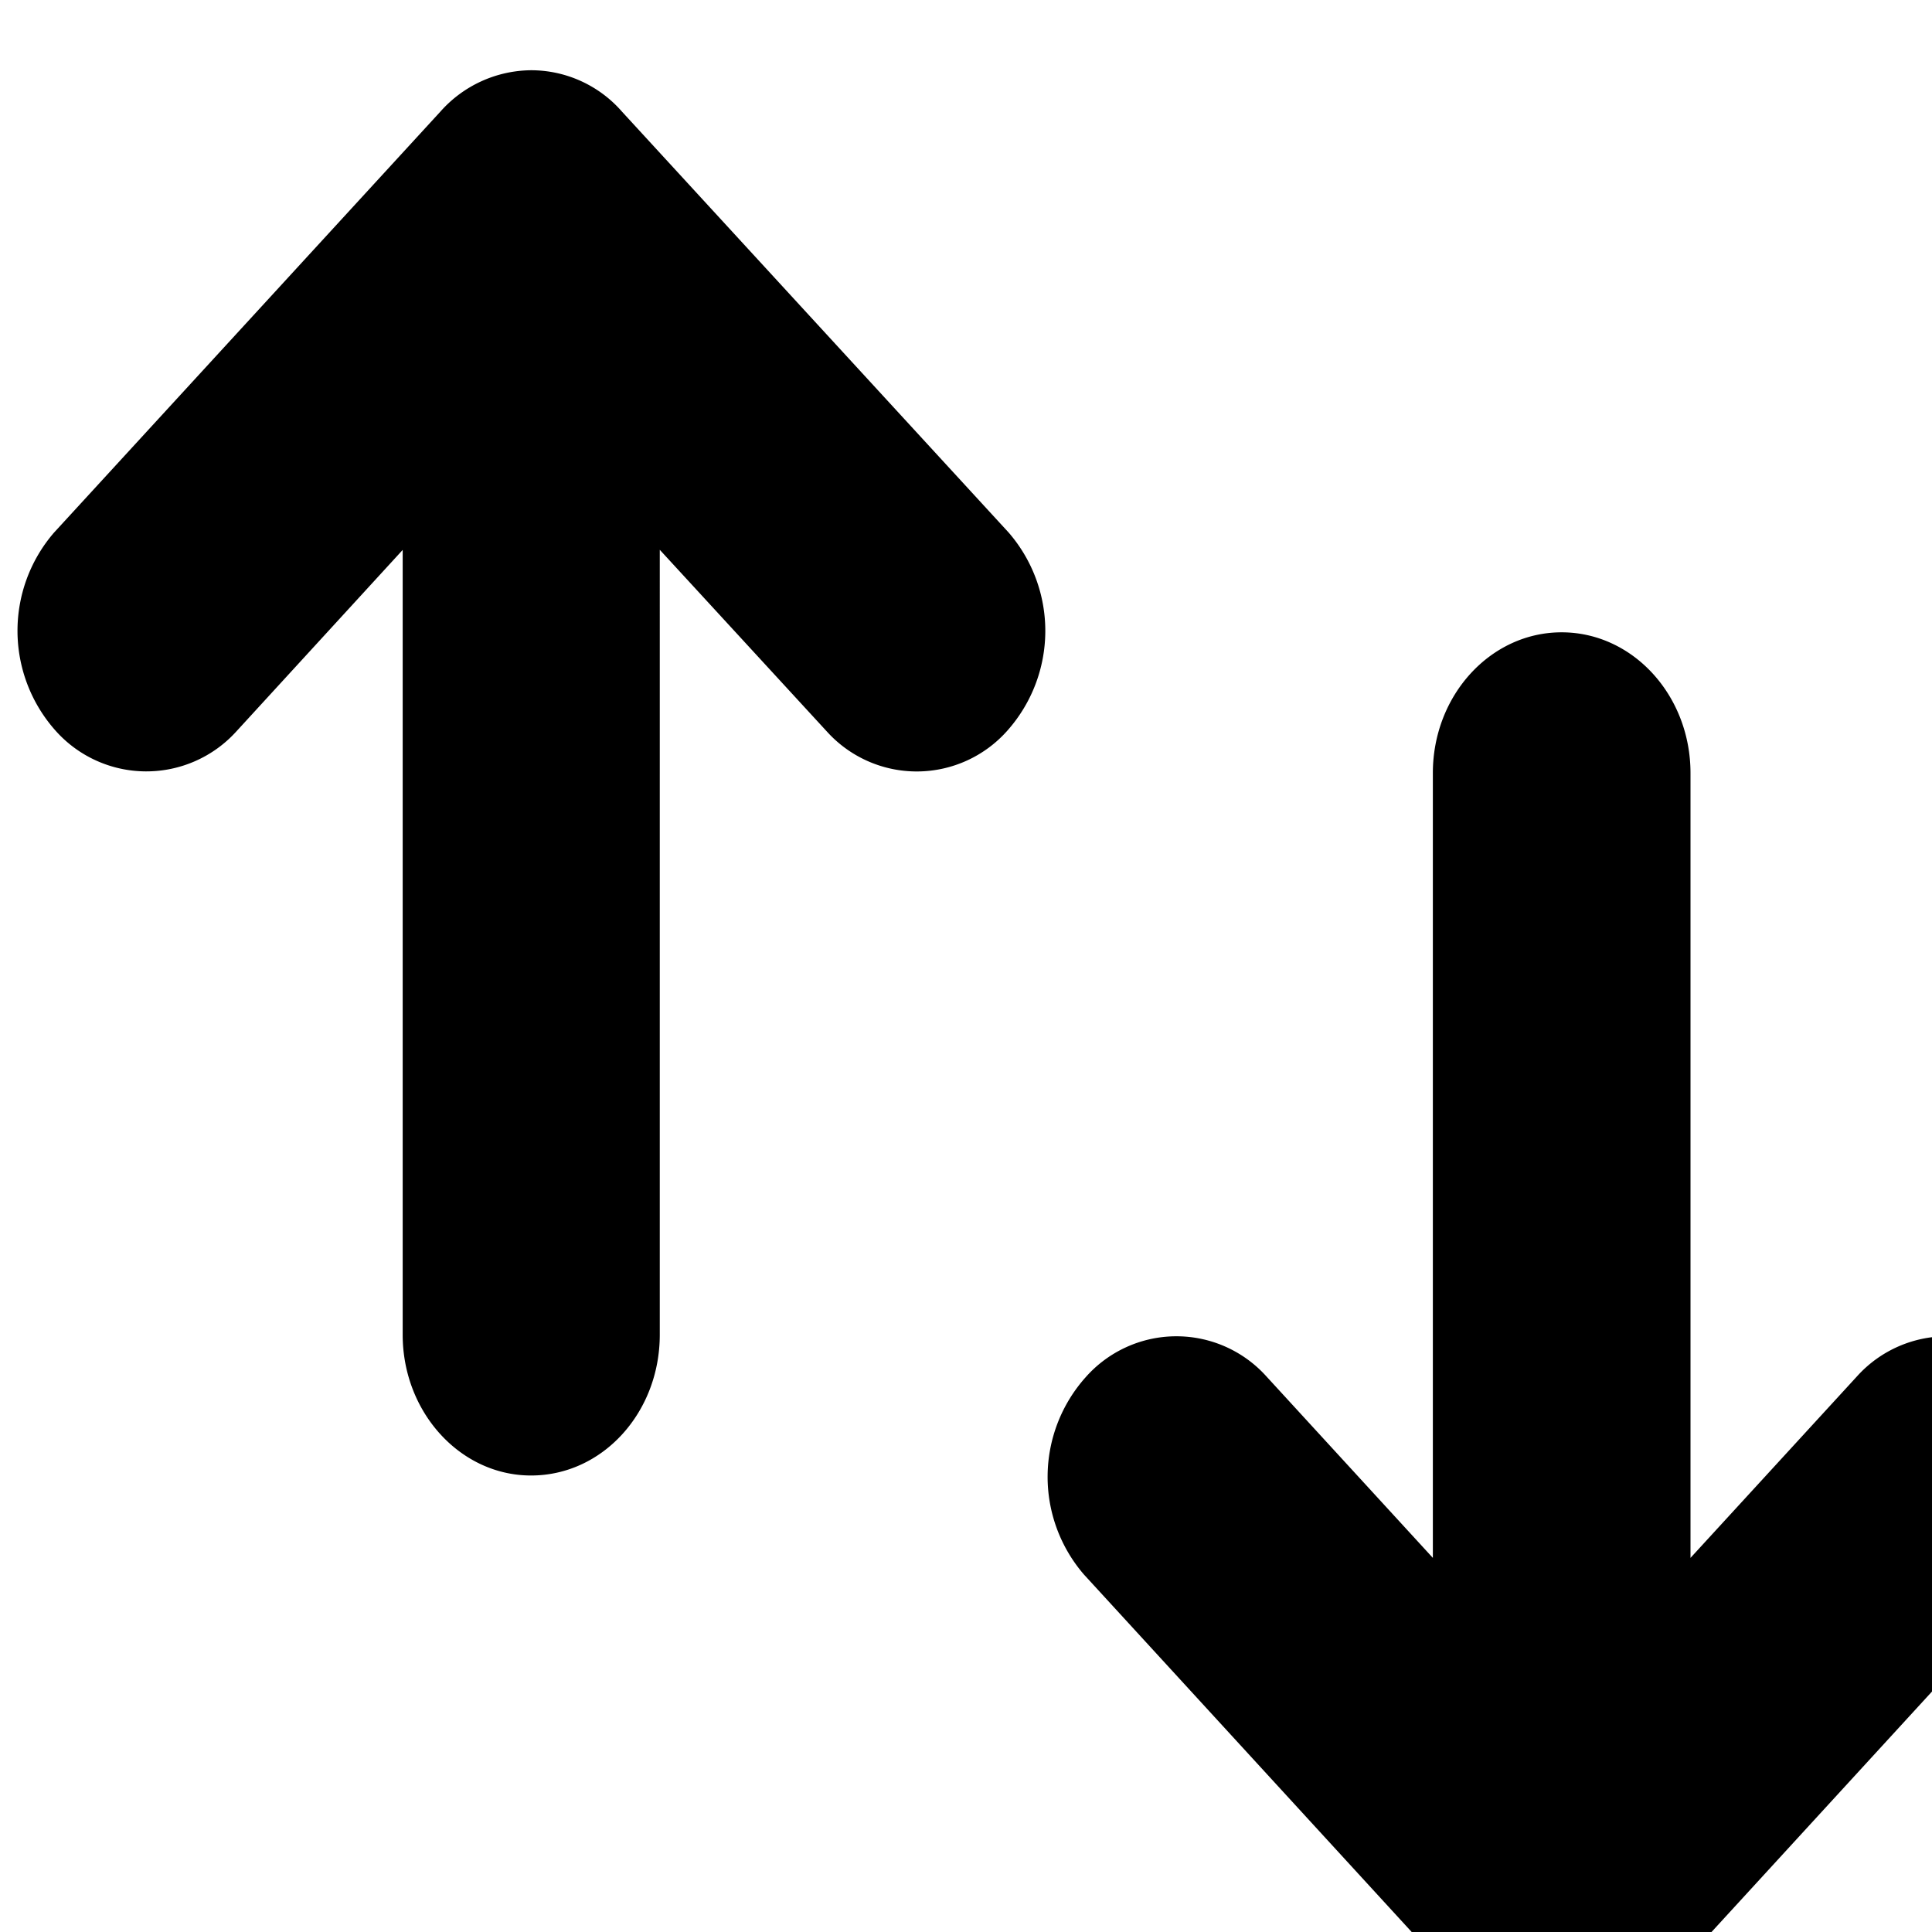 <svg xmlns="http://www.w3.org/2000/svg" width="14" height="14"><path d="M2.918 9.672c0 .562.418 1.02.93 1.02.52 0 .933-.458.933-1.02V3.984l1.211 1.317a.877.877 0 0 0 1.309-.008 1.088 1.088 0 0 0 .008-1.434L4.508.81a.874.874 0 0 0-.66-.301.888.888 0 0 0-.657.3L.391 3.86a1.088 1.088 0 0 0 .011 1.434.88.88 0 0 0 1.309.008l1.207-1.317zm9.332-4.07c0-.563-.418-1.02-.934-1.02-.515 0-.933.457-.933 1.02v5.687L9.176 9.973a.877.877 0 0 0-1.309.007 1.083 1.083 0 0 0-.012 1.43l2.801 3.055a.893.893 0 0 0 .66.297.9.9 0 0 0 .66-.297l2.801-3.055a1.083 1.083 0 0 0-.011-1.43.877.877 0 0 0-1.309-.007l-1.207 1.316zm0 0" fill="rgb(0%,0%,0%)"/></svg>